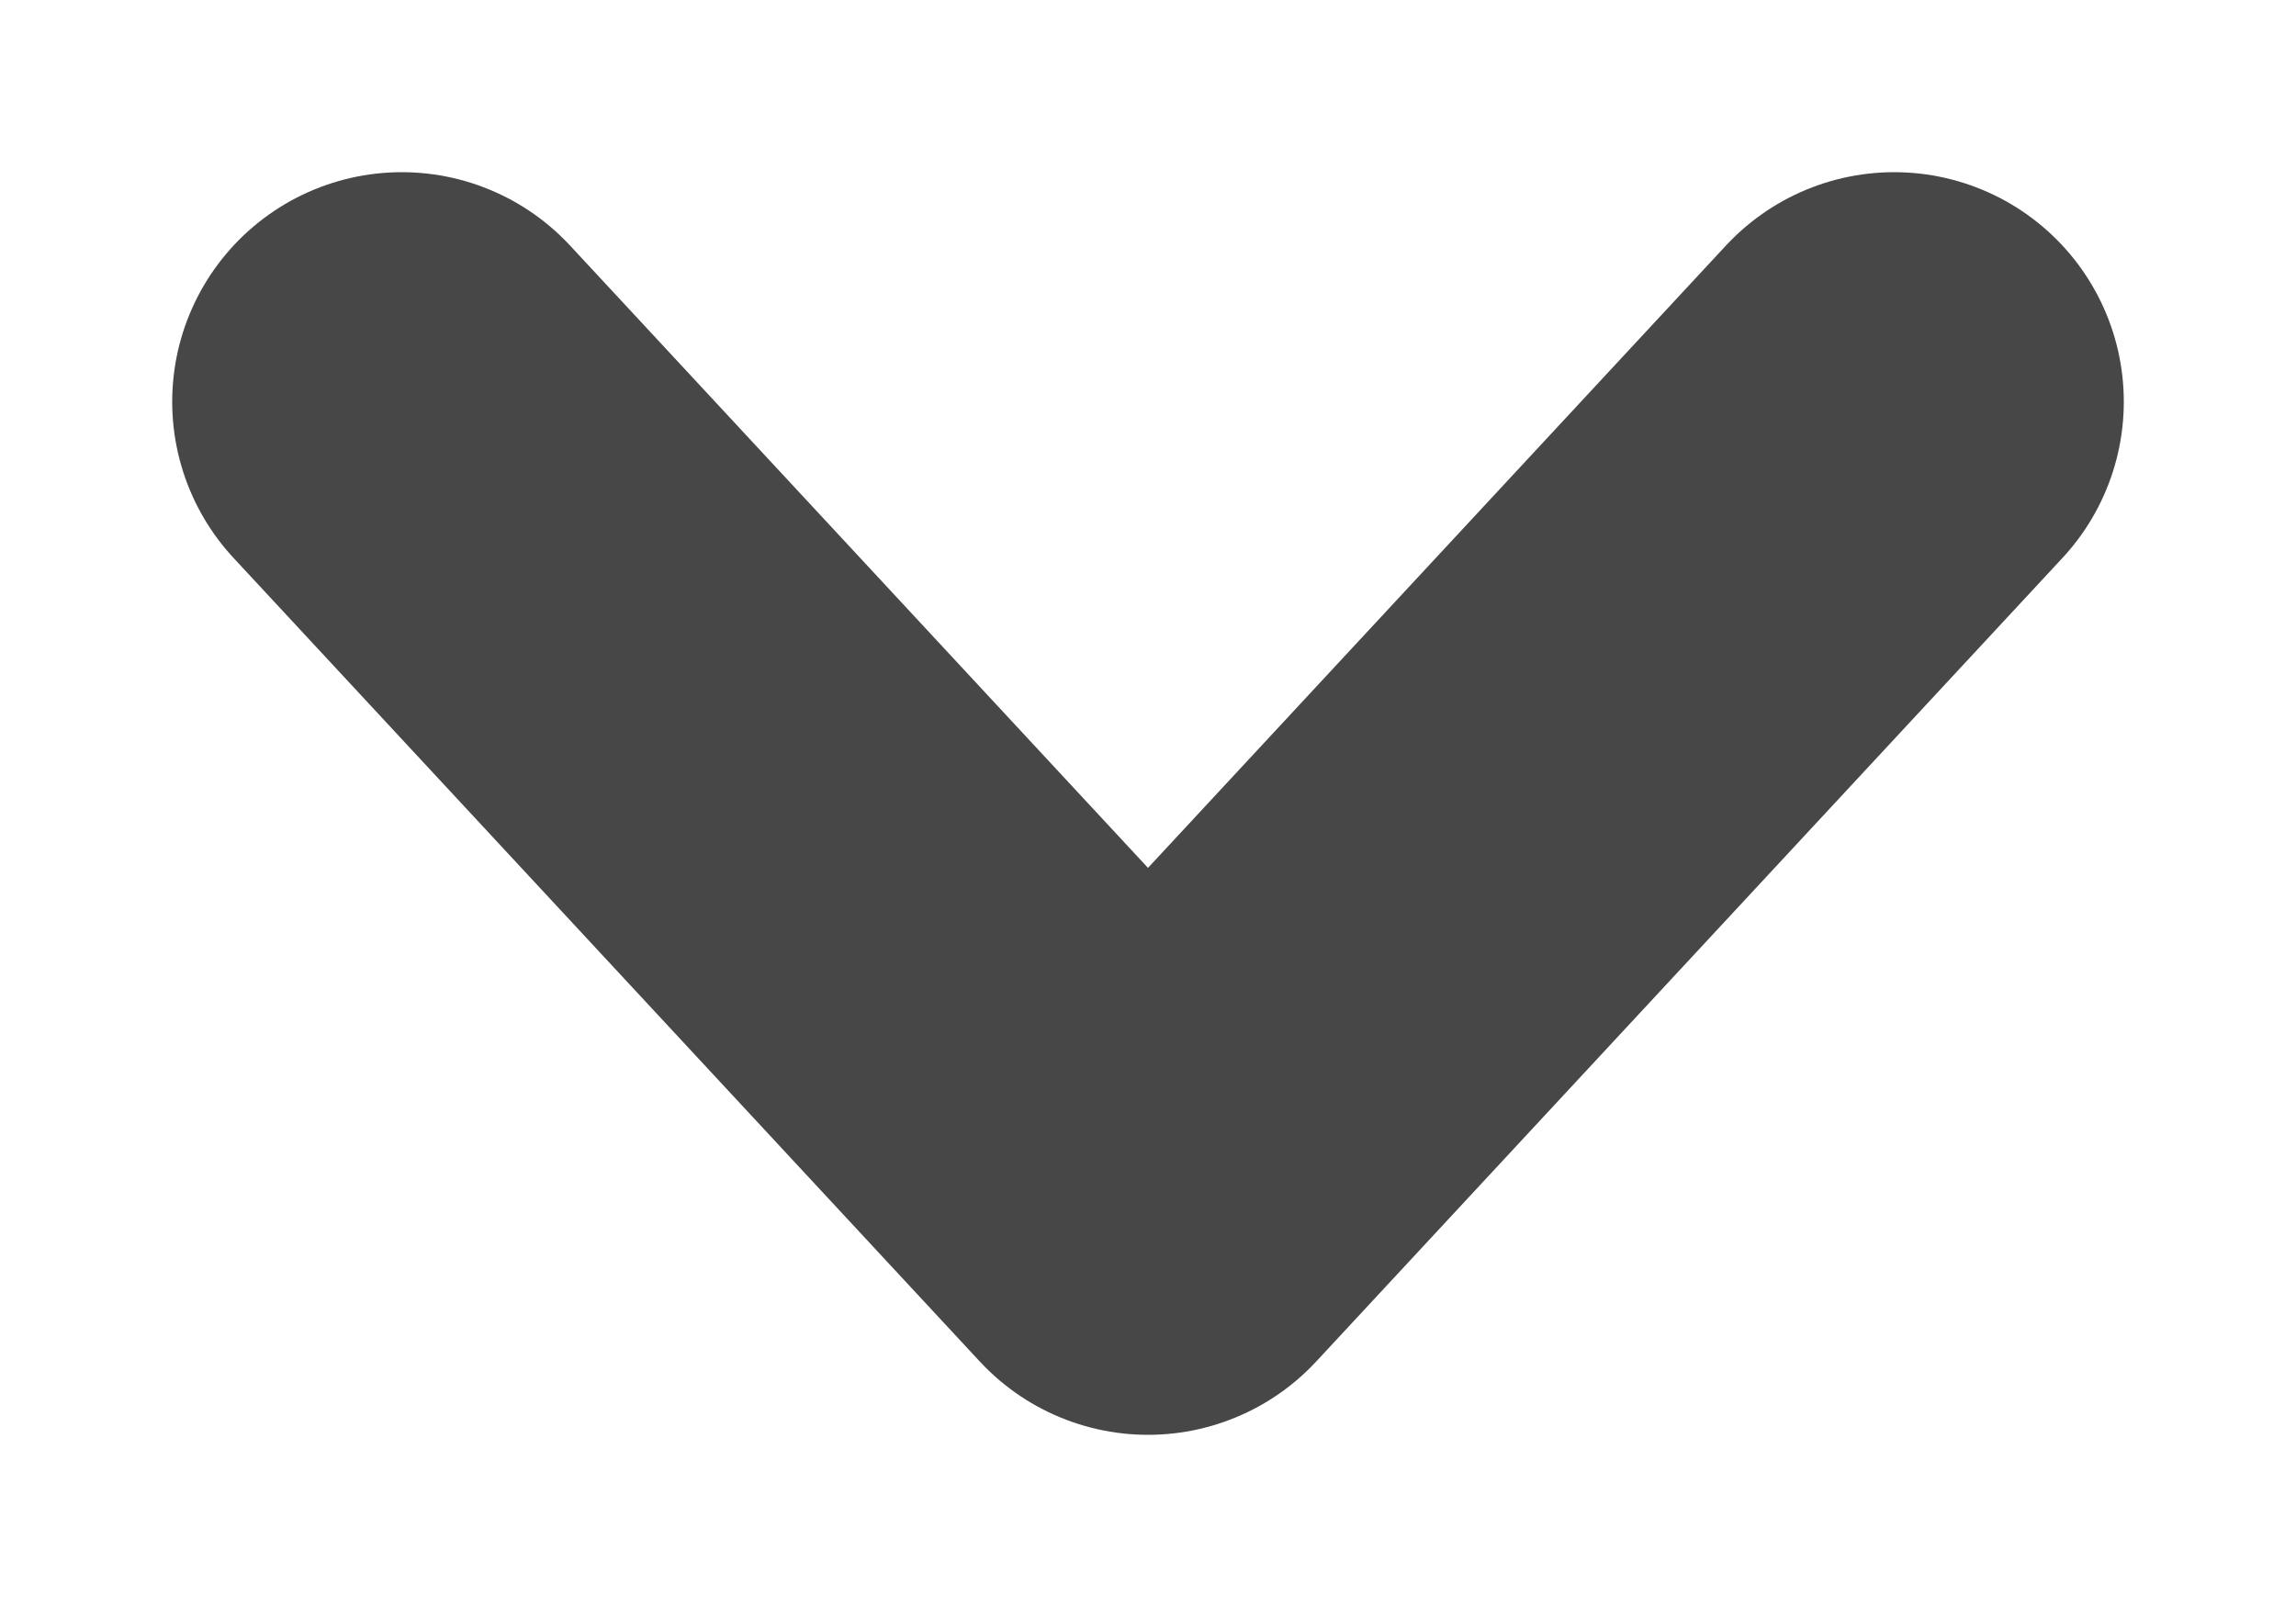 <svg width="10" height="7" viewBox="0 0 10 7" fill="none" xmlns="http://www.w3.org/2000/svg">
    <path d="M8.25 1.75L5 5.25L1.75 1.75" stroke="#474747" stroke-width="2" stroke-linecap="round"
        stroke-linejoin="round" />
</svg>
